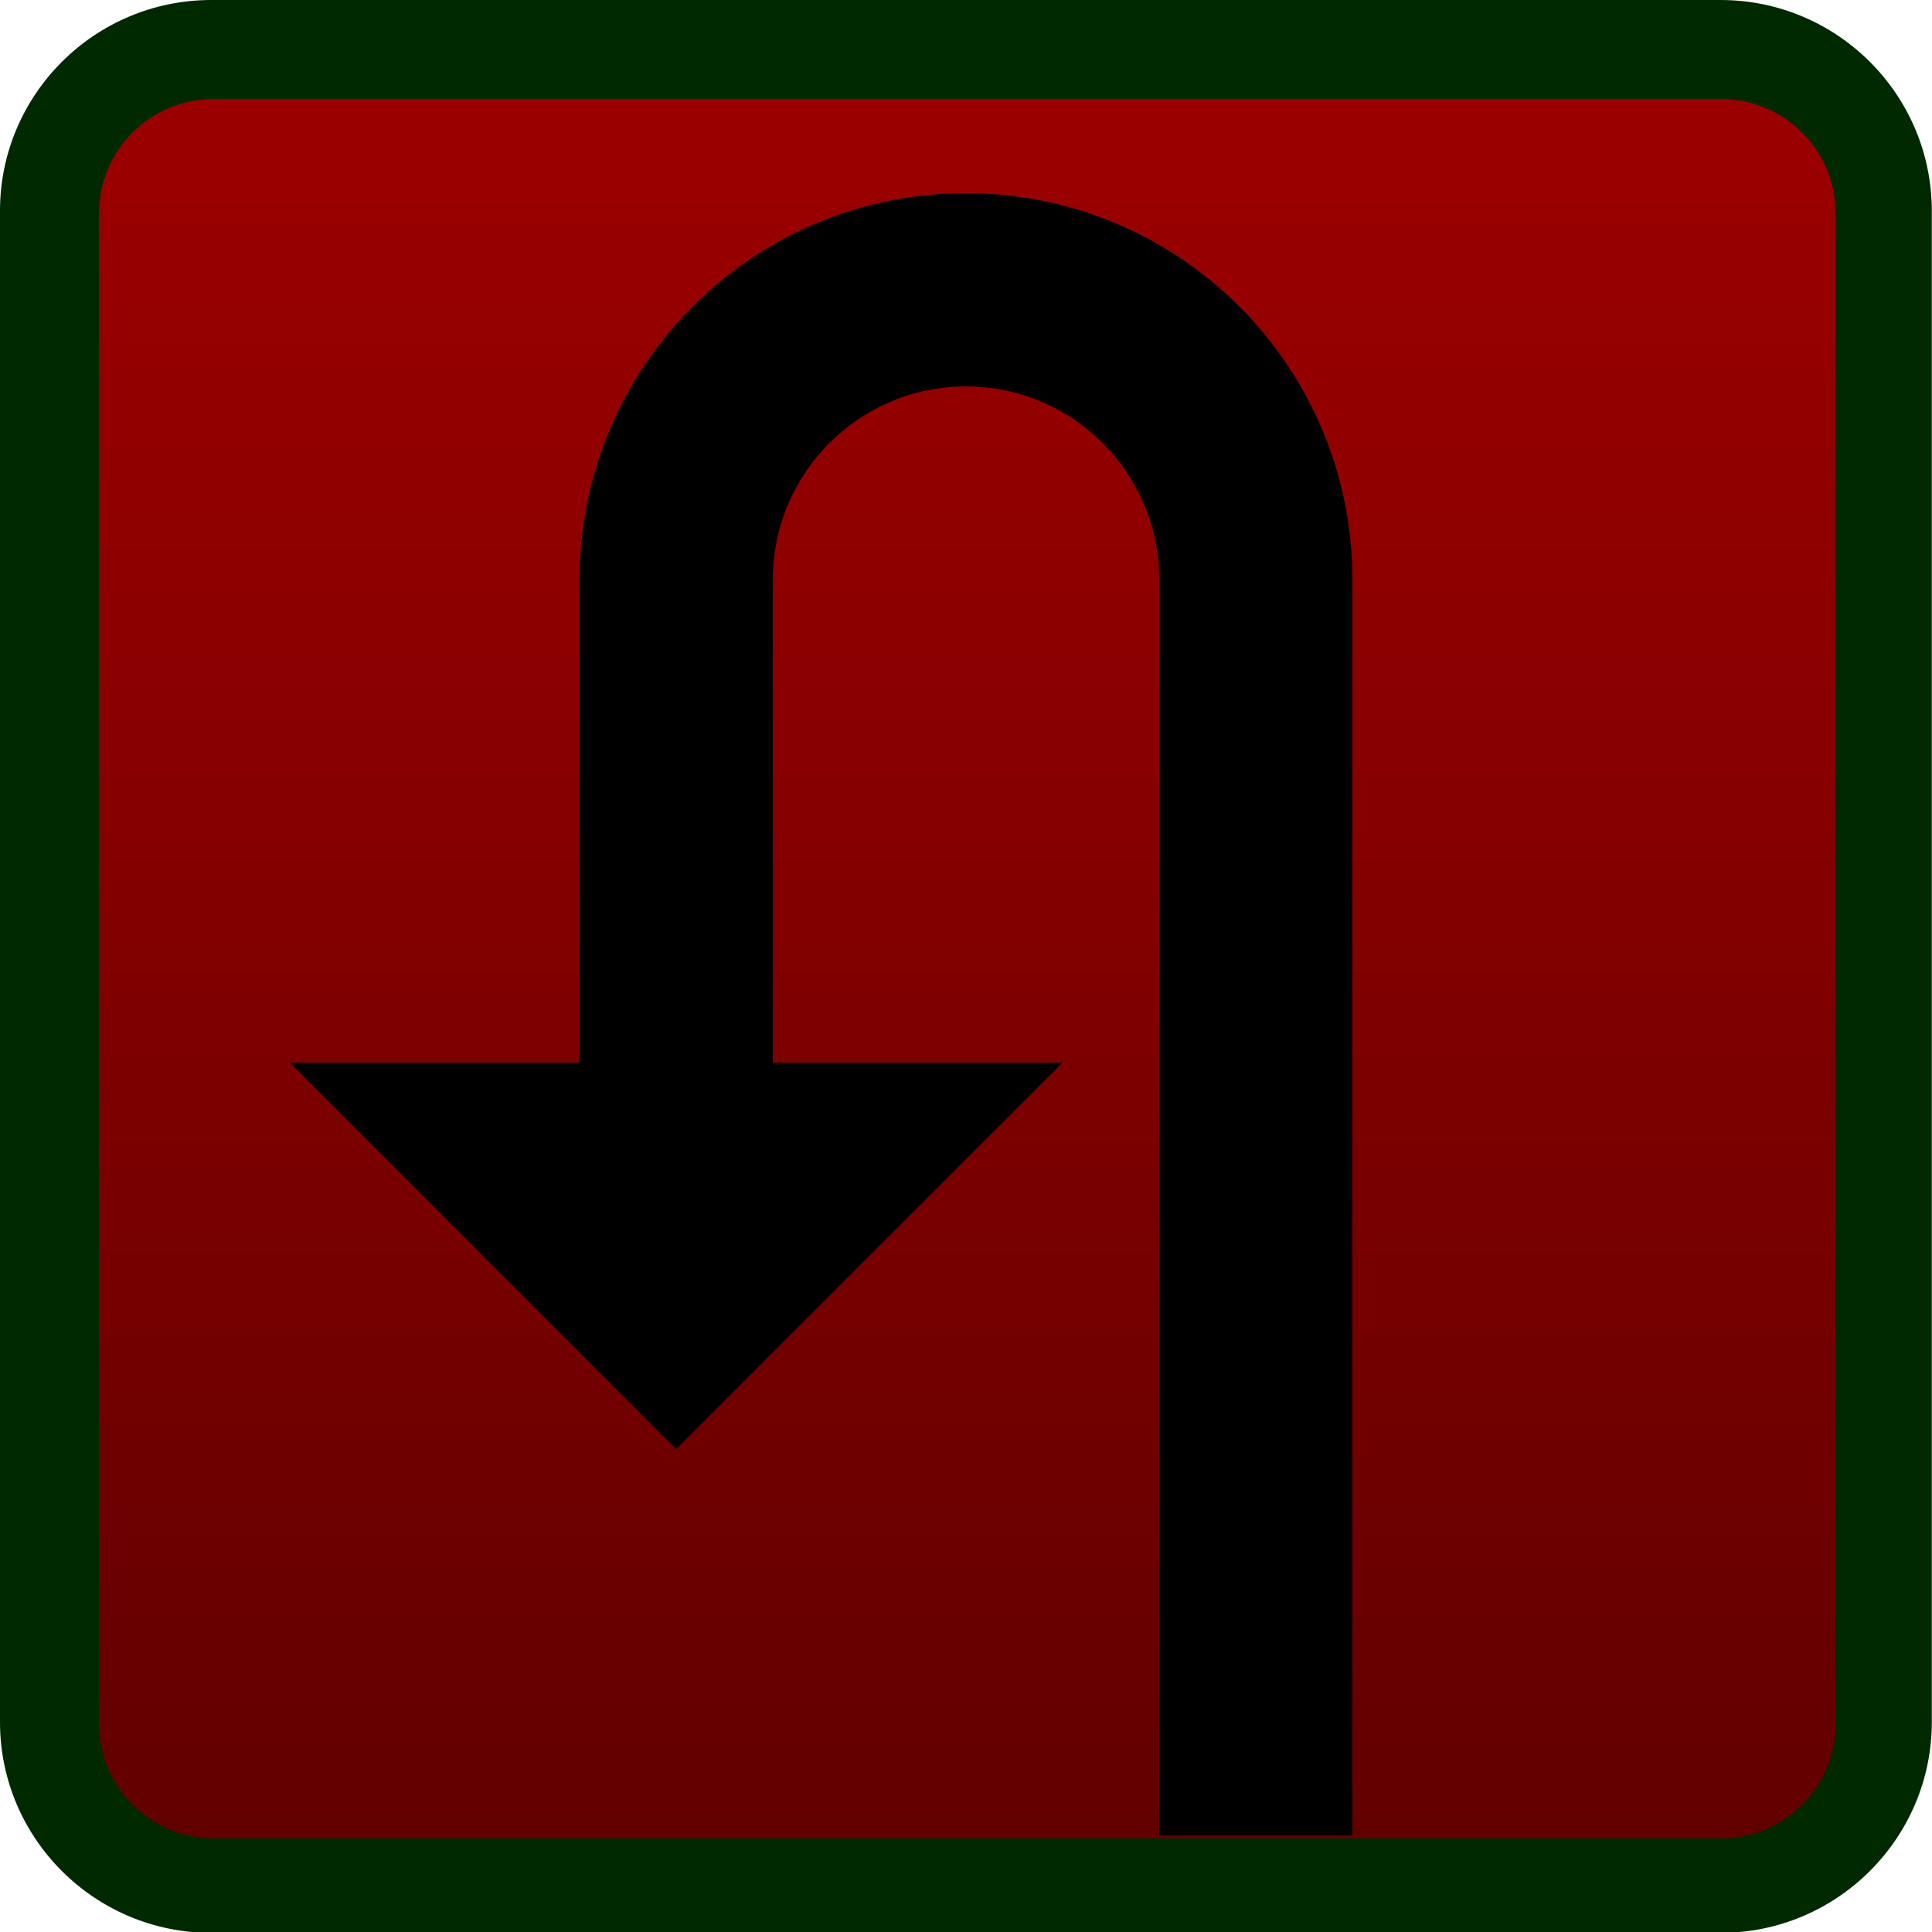 <?xml version="1.0" encoding="utf-8"?>
<!-- Generator: Adobe Illustrator 12.0.1, SVG Export Plug-In  -->
<!DOCTYPE svg PUBLIC "-//W3C//DTD SVG 1.1//EN" "http://www.w3.org/Graphics/SVG/1.1/DTD/svg11.dtd">
<svg  version="1.1" xmlns="http://www.w3.org/2000/svg" xmlns:xlink="http://www.w3.org/1999/xlink" xmlns:a="http://ns.adobe.com/AdobeSVGViewerExtensions/3.0/"
	 width="20" height="20" viewBox="0 0 20 20" enable-background="new 0 0 20 20" xml:space="preserve">
<defs>
</defs>
<linearGradient id="XMLID_90_" gradientUnits="userSpaceOnUse" x1="9.998" y1="-0.5" x2="9.998" y2="18.508" gradientTransform="matrix(1 0 0 -1 0 19.008)">
	<stop  offset="0" style="stop-color:#600000"/>
	<stop  offset="0.642" style="stop-color:#8A0000"/>
	<stop  offset="1" style="stop-color:#9D0000"/>
</linearGradient>
<path fill="url(#XMLID_90_)" d="M19.496,17.826c0,0.93-0.756,1.682-1.686,1.682H2.187c-0.932,0-1.687-0.752-1.687-1.682V2.182
	C0.5,1.252,1.255,0.5,2.187,0.5h15.624c0.931,0,1.687,0.752,1.687,1.682L19.496,17.826L19.496,17.826z"/>
<path fill="#002900" d="M2.187,0C0.98,0,0,0.979,0,2.182v15.645c0,1.203,0.98,2.182,2.187,2.182h15.624
	c1.205,0,2.187-0.979,2.187-2.182V2.182C19.997,0.979,19.018,0,17.811,0H2.187z M1.025,17.846V2.205c0-0.65,0.531-1.18,1.185-1.18
	h15.606c0.654,0,1.186,0.529,1.186,1.18v15.641c0,0.654-0.531,1.185-1.186,1.185H2.21C1.557,19.029,1.025,18.5,1.025,17.846z"/>
<path d="M10,2C7.791,2,6,3.791,6,6v5H3l4,4l4-4H8V6c0-1.104,0.896-2,2-2c1.104,0,2,0.896,2,2v13h2V6C14,3.791,12.209,2,10,2z"/>
</svg>
